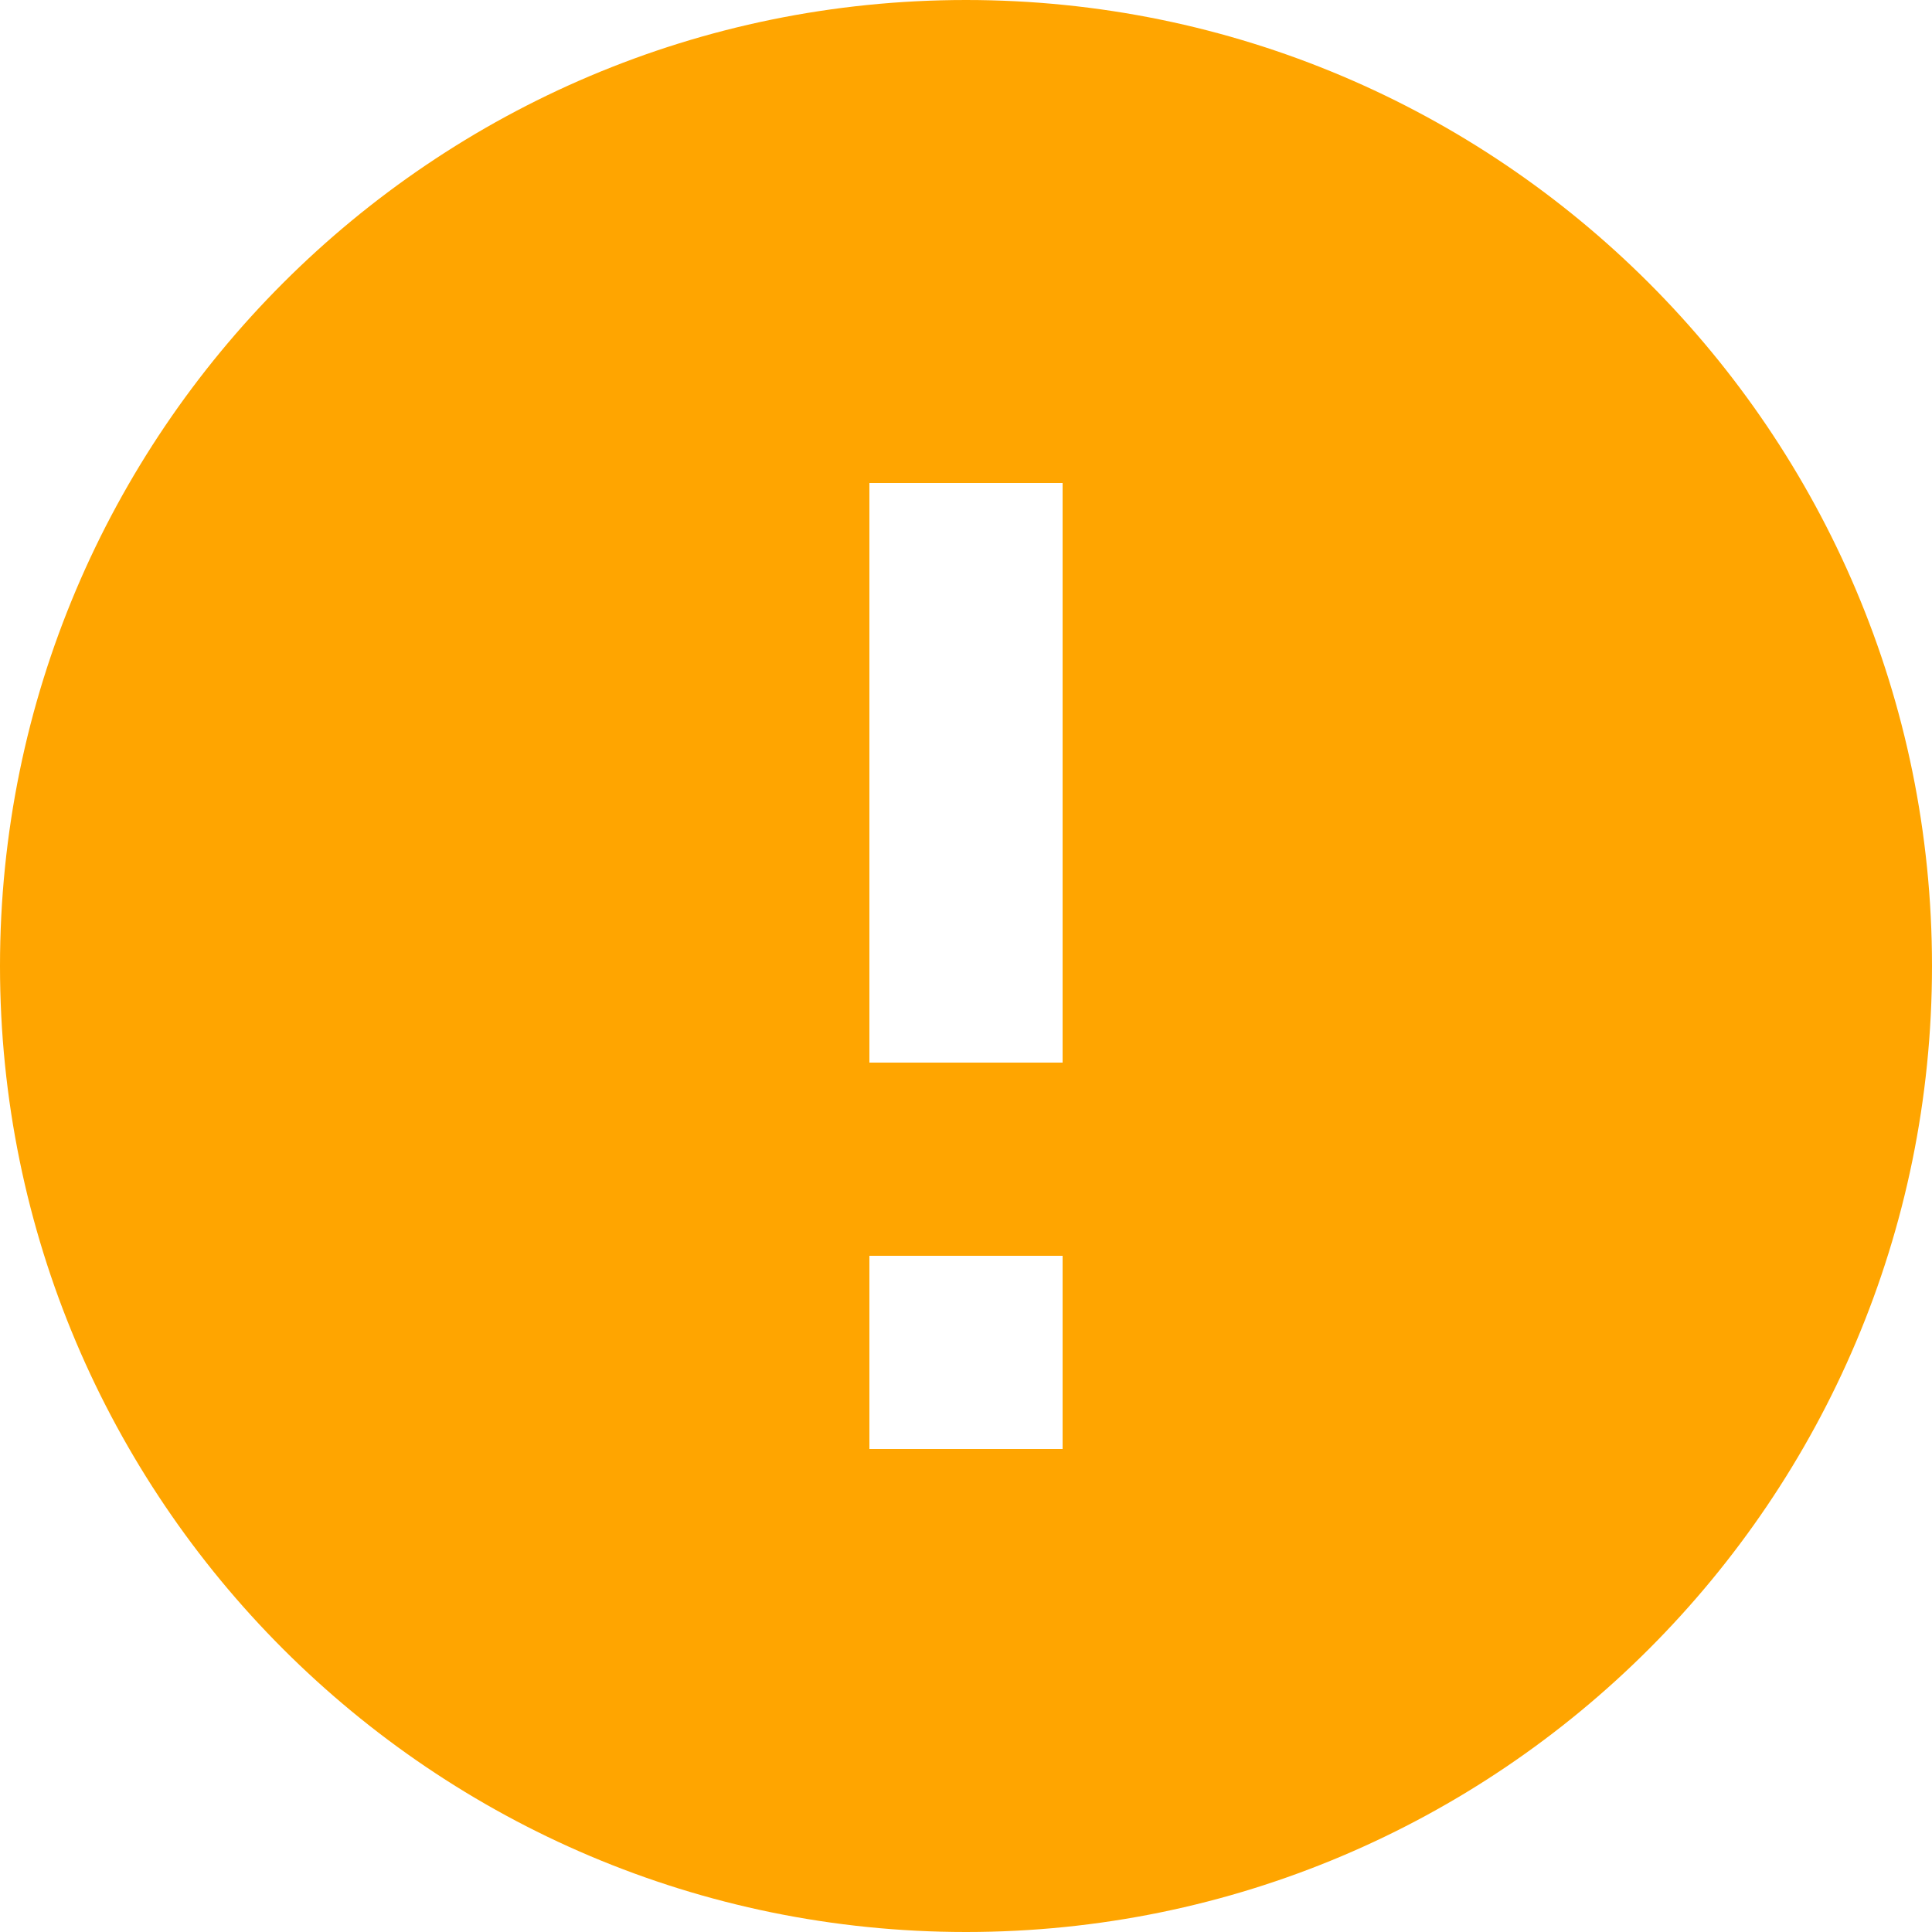 <?xml version="1.0" encoding="UTF-8"?>
<svg width="20px" height="20px" viewBox="0 0 20 20" version="1.1" xmlns="http://www.w3.org/2000/svg" xmlns:xlink="http://www.w3.org/1999/xlink">
    <title>34. Icons/filled/alert/error_24px</title>
    <defs>
        <path d="M12,2 C6.48,2 2,6.48 2,12 C2,17.52 6.48,22 12,22 C17.52,22 22,17.52 22,12 C22,6.48 17.52,2 12,2 L12,2 Z M13,17 L11,17 L11,11 L13,11 L13,17 L13,17 Z M13,9 L11,9 L11,7 L13,7 L13,9 L13,9 Z" id="path-1"></path>
    </defs>
    <g id="页面-1" stroke="none" stroke-width="1" fill="none" fill-rule="evenodd">
        <g id="编组" transform="translate(-2, -2)">
            <g id="34.-Icons/filled/alert/error_24px" transform="translate(12, 12) scale(1, -1) translate(-12, -12) ">
                <mask id="mask-2" fill="white">
                    <use xlink:href="#path-1"></use>
                </mask>
                <use id="Mask" fill="#FFA500" xlink:href="#path-1"></use>
            </g>
        </g>
    </g>
</svg>